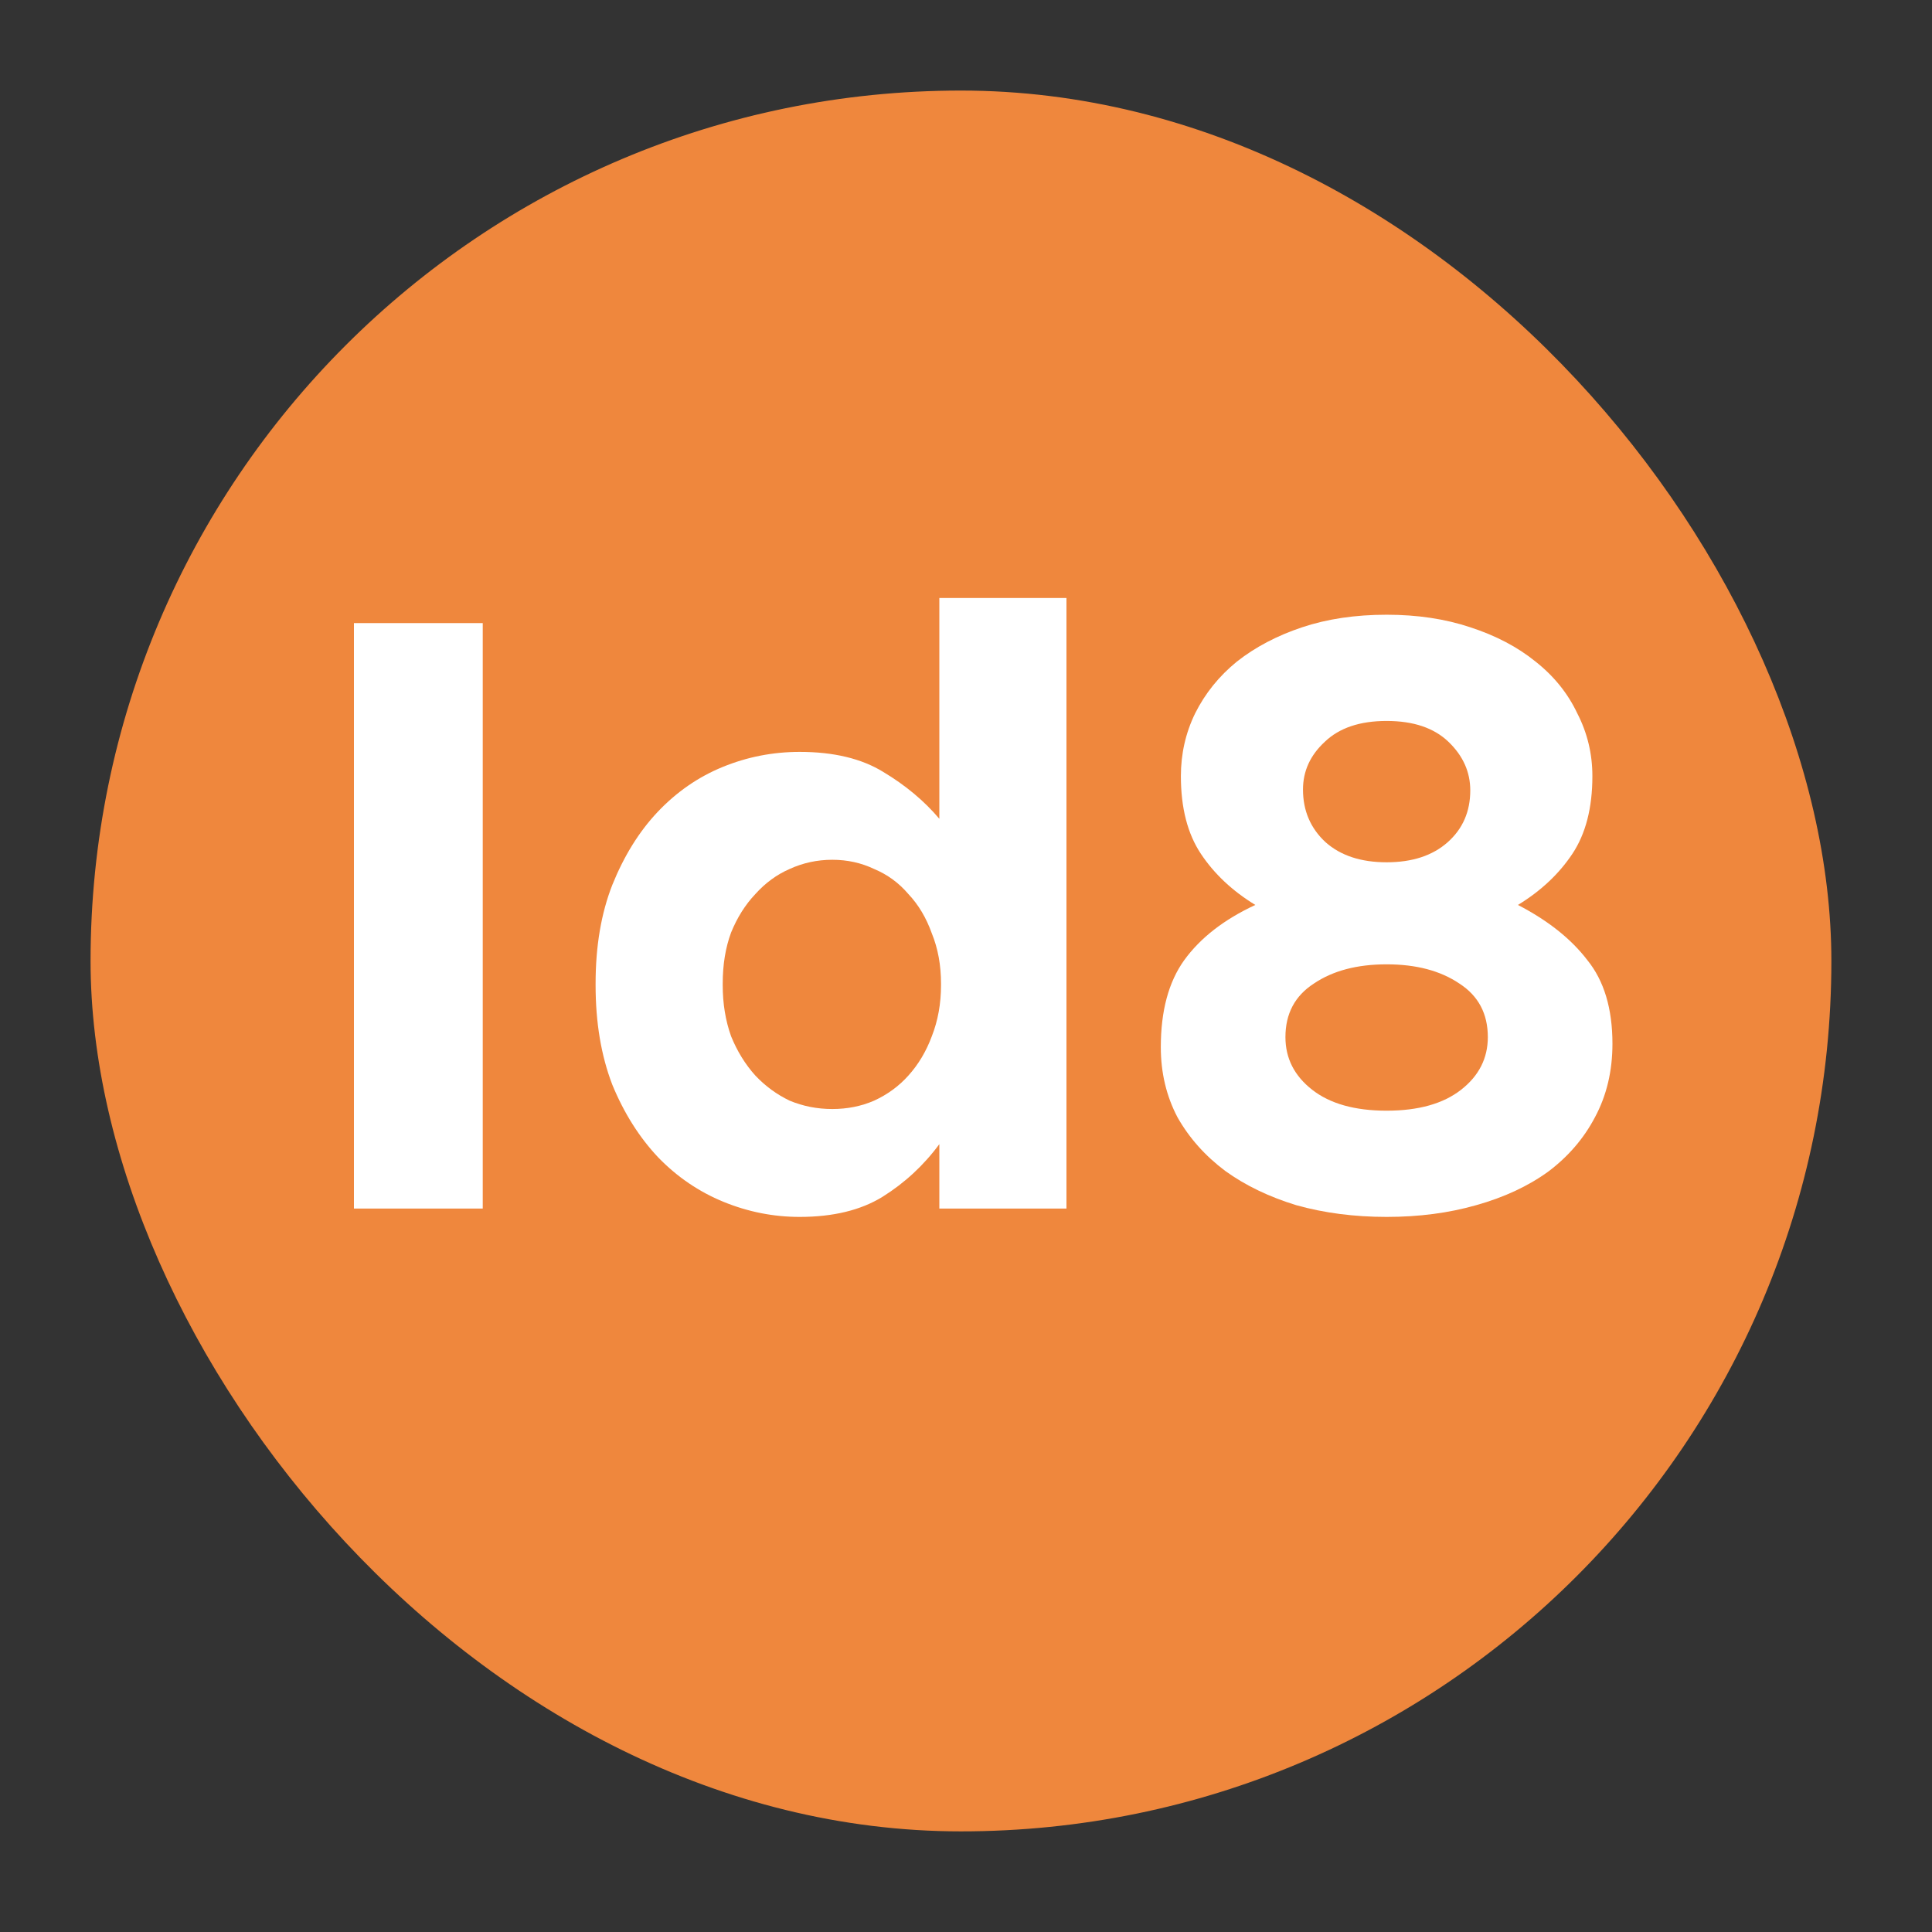 <svg width="192" height="192" viewBox="0 0 192 192" fill="none" xmlns="http://www.w3.org/2000/svg">
<rect x="0" y="0" width="192" height="192" fill="#333333" stroke="none"/>
<rect x="9" y="9" width="173" height="173" rx="86.5" fill="#EF873D"/>
<path d="M47.974 120.104V61.922H35.174V120.104H47.974Z" fill="white"/>
<path d="M105.984 120.104V59.428H93.351V81.371C91.855 79.598 89.998 78.047 87.782 76.717C85.621 75.387 82.85 74.722 79.47 74.722C76.81 74.722 74.261 75.221 71.823 76.218C69.385 77.216 67.224 78.712 65.34 80.706C63.512 82.646 62.016 85.056 60.852 87.938C59.744 90.763 59.19 94.033 59.19 97.745V97.912C59.19 101.624 59.744 104.921 60.852 107.802C62.016 110.628 63.539 113.039 65.423 115.034C67.307 116.973 69.468 118.441 71.906 119.439C74.345 120.436 76.866 120.935 79.47 120.935C82.795 120.935 85.538 120.27 87.699 118.94C89.915 117.555 91.799 115.809 93.351 113.704V120.104H105.984ZM93.517 97.912C93.517 99.74 93.212 101.43 92.603 102.982C92.049 104.478 91.273 105.78 90.275 106.888C89.333 107.941 88.197 108.772 86.868 109.382C85.593 109.936 84.208 110.213 82.712 110.213C81.216 110.213 79.803 109.936 78.473 109.382C77.198 108.772 76.062 107.941 75.065 106.888C74.067 105.78 73.264 104.478 72.654 102.982C72.1 101.43 71.823 99.74 71.823 97.912V97.745C71.823 95.861 72.1 94.171 72.654 92.675C73.264 91.179 74.067 89.905 75.065 88.852C76.062 87.744 77.198 86.912 78.473 86.358C79.803 85.749 81.216 85.444 82.712 85.444C84.208 85.444 85.593 85.749 86.868 86.358C88.197 86.912 89.333 87.744 90.275 88.852C91.273 89.905 92.049 91.207 92.603 92.758C93.212 94.254 93.517 95.917 93.517 97.745V97.912Z" fill="white"/>
<path d="M160.243 103.73C160.243 100.239 159.412 97.468 157.75 95.418C156.143 93.312 153.843 91.484 150.851 89.932C153.123 88.547 154.924 86.857 156.254 84.862C157.584 82.867 158.249 80.291 158.249 77.132C158.249 74.916 157.75 72.838 156.753 70.899C155.811 68.904 154.425 67.186 152.597 65.745C150.824 64.305 148.663 63.169 146.114 62.338C143.62 61.506 140.85 61.091 137.802 61.091C134.699 61.091 131.901 61.506 129.407 62.338C126.914 63.169 124.753 64.305 122.924 65.745C121.151 67.186 119.766 68.904 118.768 70.899C117.826 72.838 117.355 74.916 117.355 77.132C117.355 80.291 118.02 82.867 119.35 84.862C120.68 86.857 122.481 88.547 124.753 89.932C121.65 91.373 119.295 93.202 117.688 95.418C116.136 97.579 115.36 100.461 115.36 104.062C115.36 106.611 115.914 108.938 117.023 111.044C118.186 113.094 119.766 114.867 121.76 116.364C123.755 117.804 126.11 118.94 128.825 119.771C131.596 120.547 134.588 120.935 137.802 120.935C141.016 120.935 143.98 120.547 146.695 119.771C149.466 118.996 151.849 117.887 153.843 116.447C155.838 114.951 157.39 113.15 158.498 111.044C159.662 108.883 160.243 106.445 160.243 103.73ZM146.114 78.545C146.114 80.651 145.366 82.369 143.869 83.699C142.373 85.028 140.351 85.693 137.802 85.693C135.253 85.693 133.231 85.028 131.734 83.699C130.238 82.313 129.49 80.568 129.49 78.462C129.49 76.634 130.211 75.054 131.651 73.725C133.092 72.339 135.142 71.647 137.802 71.647C140.462 71.647 142.512 72.339 143.953 73.725C145.393 75.11 146.114 76.717 146.114 78.545ZM147.859 103.065C147.859 105.17 146.972 106.916 145.199 108.301C143.426 109.686 140.96 110.379 137.802 110.379C134.643 110.379 132.178 109.686 130.405 108.301C128.631 106.916 127.745 105.17 127.745 103.065C127.745 100.738 128.687 98.964 130.571 97.745C132.455 96.471 134.865 95.834 137.802 95.834C140.739 95.834 143.149 96.471 145.033 97.745C146.917 98.964 147.859 100.738 147.859 103.065Z" fill="white"/>
</svg>
